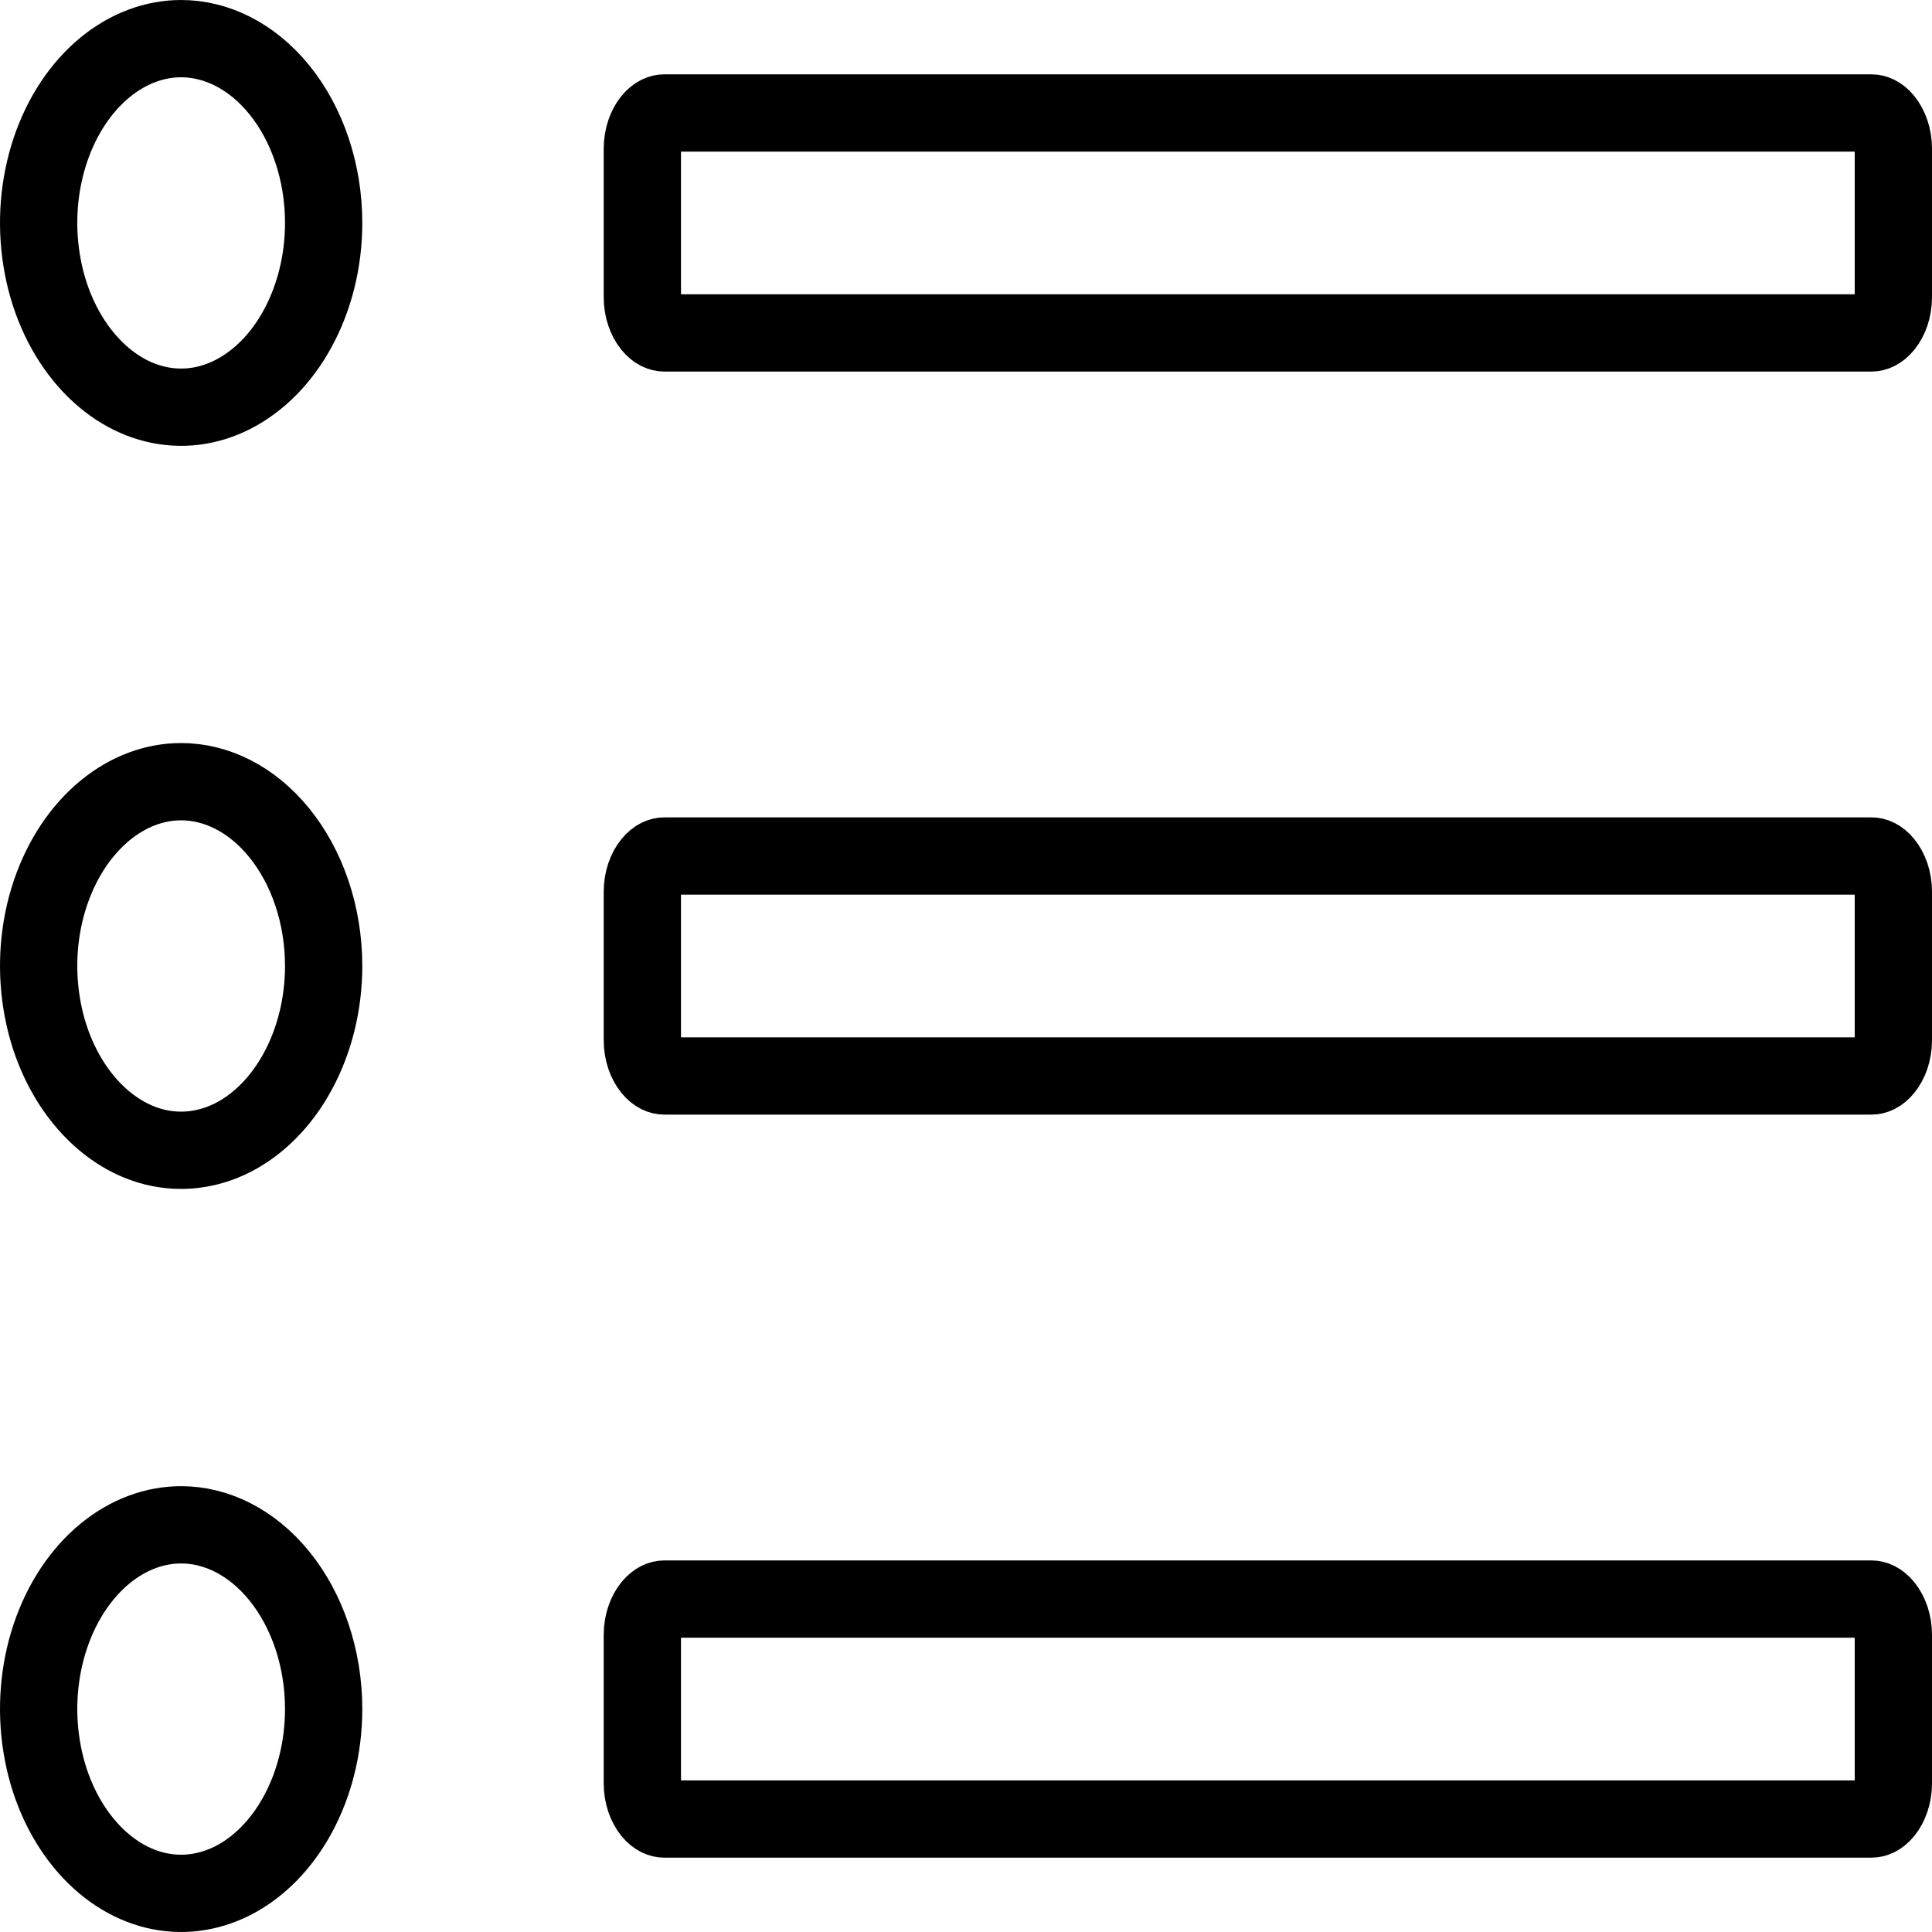 <svg width="25" height="25" viewBox="0 0 25 25" fill="none" xmlns="http://www.w3.org/2000/svg">
<path d="M1.359 0.872C1.663 0.623 2.005 0.5 2.344 0.5C2.795 0.5 3.255 0.72 3.613 1.16C3.973 1.603 4.188 2.222 4.188 2.885C4.188 3.377 4.069 3.852 3.853 4.249C3.638 4.646 3.341 4.937 3.014 5.104C2.689 5.27 2.34 5.31 2.005 5.228C1.668 5.146 1.342 4.938 1.075 4.609C0.807 4.28 0.616 3.849 0.539 3.368C0.461 2.887 0.501 2.389 0.652 1.94C0.803 1.491 1.054 1.123 1.359 0.872ZM1.359 10.488C1.663 10.238 2.005 10.115 2.344 10.115C2.795 10.115 3.255 10.335 3.613 10.776C3.973 11.219 4.188 11.838 4.188 12.5C4.188 12.992 4.069 13.467 3.853 13.864C3.638 14.261 3.341 14.553 3.014 14.72C2.689 14.885 2.34 14.925 2.005 14.844C1.668 14.761 1.342 14.553 1.075 14.224C0.807 13.895 0.616 13.464 0.539 12.983C0.461 12.502 0.501 12.004 0.652 11.556C0.803 11.107 1.054 10.739 1.359 10.488ZM1.359 20.103C1.663 19.854 2.005 19.731 2.344 19.731C2.795 19.731 3.255 19.951 3.613 20.391C3.973 20.834 4.188 21.453 4.188 22.115C4.188 22.608 4.069 23.082 3.853 23.479C3.638 23.876 3.341 24.168 3.014 24.335C2.689 24.5 2.34 24.541 2.005 24.459C1.668 24.376 1.342 24.169 1.075 23.84C0.807 23.51 0.616 23.08 0.539 22.598C0.461 22.117 0.501 21.62 0.652 21.171C0.803 20.722 1.054 20.354 1.359 20.103ZM8.594 20.692H24.219C24.256 20.692 24.319 20.71 24.383 20.789C24.45 20.872 24.5 21.002 24.5 21.154V23.077C24.5 23.229 24.45 23.359 24.383 23.442C24.319 23.521 24.256 23.538 24.219 23.538H8.594C8.557 23.538 8.494 23.521 8.429 23.442C8.362 23.359 8.312 23.229 8.312 23.077V21.154C8.312 21.002 8.362 20.872 8.429 20.789C8.494 20.71 8.557 20.692 8.594 20.692ZM8.594 1.462H24.219C24.256 1.462 24.319 1.479 24.383 1.558C24.45 1.641 24.5 1.771 24.5 1.923V3.846C24.5 3.998 24.45 4.128 24.383 4.211C24.319 4.29 24.256 4.308 24.219 4.308H8.594C8.557 4.308 8.494 4.29 8.429 4.211C8.362 4.128 8.312 3.998 8.312 3.846V1.923C8.312 1.771 8.362 1.641 8.429 1.558C8.494 1.479 8.557 1.462 8.594 1.462ZM8.594 11.077H24.219C24.256 11.077 24.319 11.094 24.383 11.174C24.45 11.256 24.5 11.386 24.5 11.539V13.461C24.5 13.614 24.45 13.744 24.383 13.826C24.319 13.906 24.256 13.923 24.219 13.923H8.594C8.557 13.923 8.494 13.906 8.429 13.826C8.362 13.744 8.312 13.614 8.312 13.461V11.539C8.312 11.386 8.362 11.256 8.429 11.174C8.494 11.094 8.557 11.077 8.594 11.077Z" stroke="black"/>
</svg>
